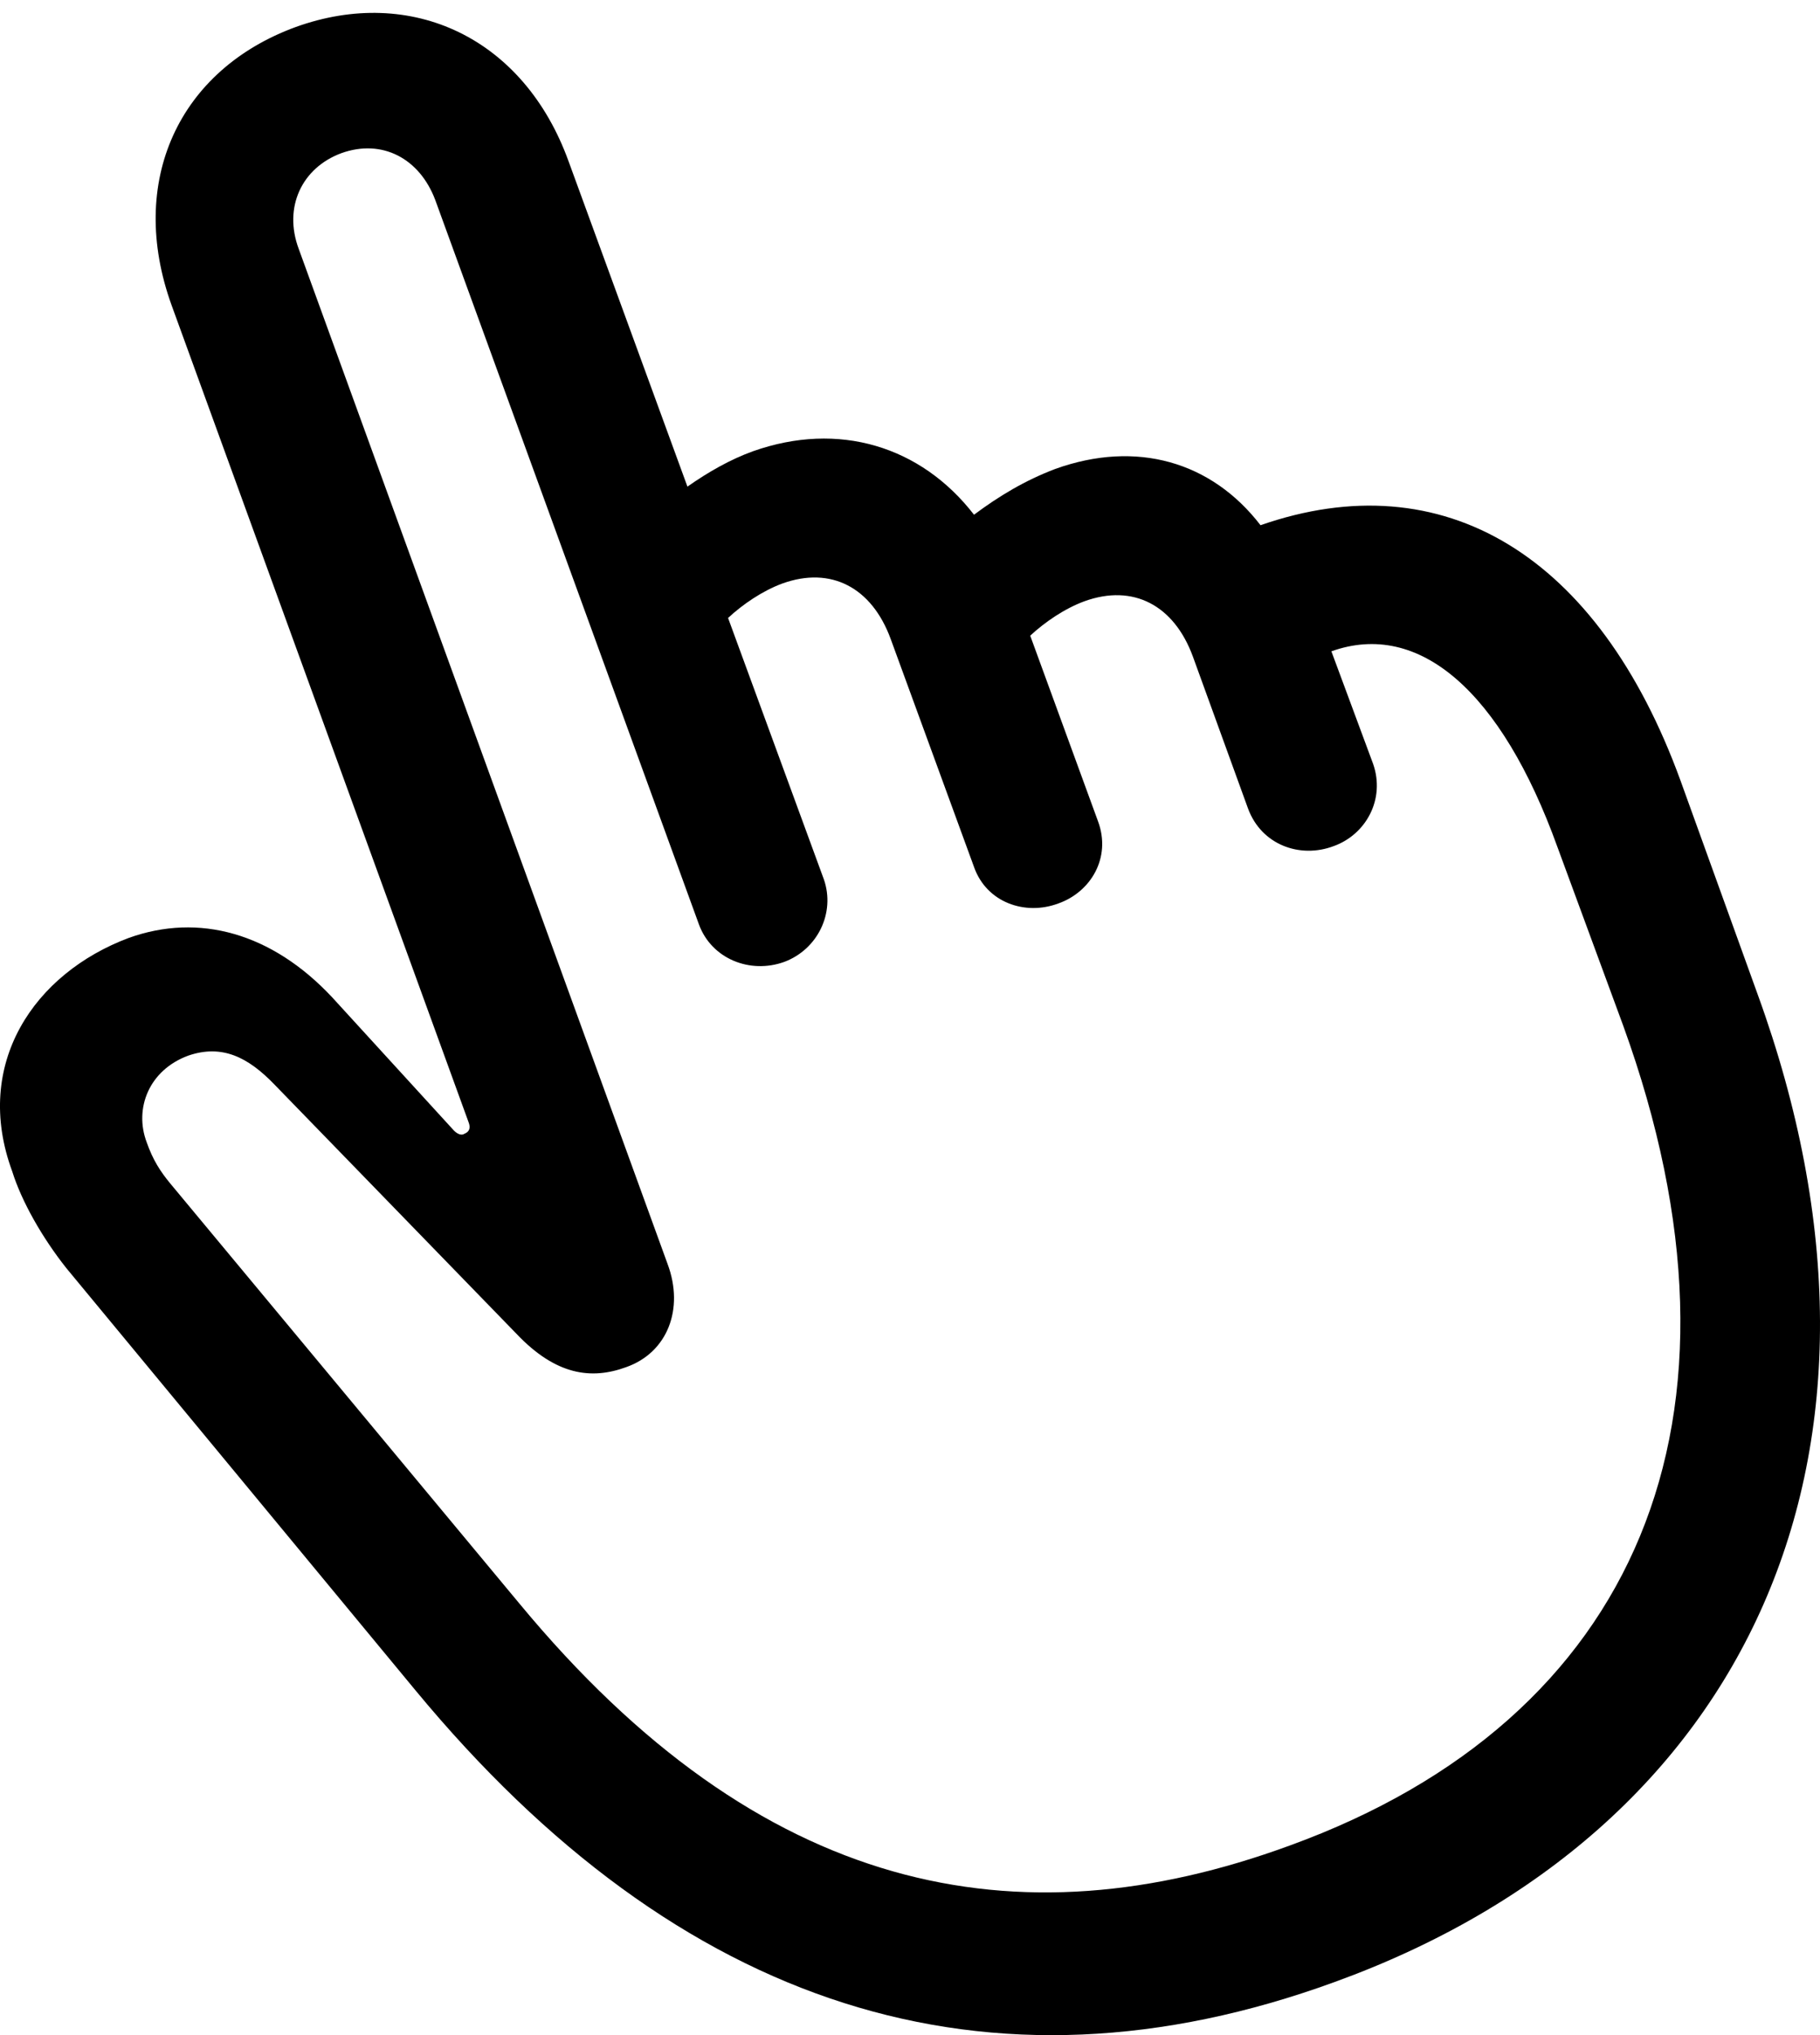 <?xml version="1.0" encoding="UTF-8"?>

<!--
  - Copyright (c) 2023. Compose Cupertino project and open source contributors.
  -
  -  Licensed under the Apache License, Version 2.0 (the "License");
  -  you may not use this file except in compliance with the License.
  -  You may obtain a copy of the License at
  -
  -      http://www.apache.org/licenses/LICENSE-2.0
  -
  -  Unless required by applicable law or agreed to in writing, software
  -  distributed under the License is distributed on an "AS IS" BASIS,
  -  WITHOUT WARRANTIES OR CONDITIONS OF ANY KIND, either express or implied.
  -  See the License for the specific language governing permissions and
  -  limitations under the License.
  -
  -->

<svg version="1.1" xmlns="http://www.w3.org/2000/svg" width="20.468" height="22.886">
  <path d="M15.008 22.288C19.661 20.601 21.641 16.335 19.766 11.179L18.899 8.777C17.973 6.234 16.227 5.191 14.176 5.906C13.626 5.191 12.782 4.945 11.868 5.273C11.528 5.402 11.235 5.578 10.954 5.788C10.356 5.015 9.43 4.734 8.469 5.074C8.211 5.167 7.965 5.308 7.731 5.472L6.395 1.816C5.891 0.421 4.625-0.165 3.325 0.304C2.012 0.785 1.426 2.038 1.93 3.433L5.27 12.62C5.293 12.679 5.282 12.726 5.223 12.749C5.188 12.773 5.141 12.749 5.106 12.714L3.735 11.214C3.055 10.488 2.235 10.265 1.45 10.546C0.383 10.945-0.308 11.964 0.137 13.171C0.243 13.511 0.477 13.921 0.747 14.261L4.672 19.007C7.637 22.593 11.118 23.706 15.008 22.288ZM14.504 20.753C11.434 21.878 8.551 21.304 5.844 18.035L1.918 13.312C1.801 13.171 1.719 13.042 1.649 12.843C1.508 12.468 1.672 12.034 2.118 11.87C2.493 11.742 2.786 11.882 3.09 12.199L5.809 14.999C6.254 15.468 6.653 15.515 7.04 15.374C7.508 15.21 7.696 14.718 7.508 14.214L3.36 2.8C3.184 2.331 3.395 1.886 3.84 1.722C4.297 1.558 4.719 1.781 4.895 2.249L7.86 10.394C8.001 10.781 8.434 10.956 8.821 10.816C9.196 10.675 9.395 10.265 9.266 9.89L8.188 6.949C8.352 6.796 8.575 6.644 8.797 6.562C9.348 6.363 9.805 6.609 10.016 7.183L10.954 9.749C11.094 10.148 11.528 10.3 11.903 10.159C12.266 10.031 12.501 9.644 12.348 9.234L11.586 7.148C11.751 6.995 11.973 6.843 12.196 6.761C12.747 6.562 13.204 6.808 13.415 7.382L14.036 9.093C14.188 9.503 14.622 9.656 14.997 9.515C15.36 9.386 15.582 8.988 15.442 8.589L14.973 7.324C15.957 6.972 16.883 7.769 17.516 9.527L18.254 11.531C19.86 15.96 18.407 19.335 14.504 20.753Z" fill="#000000"/>
</svg>
